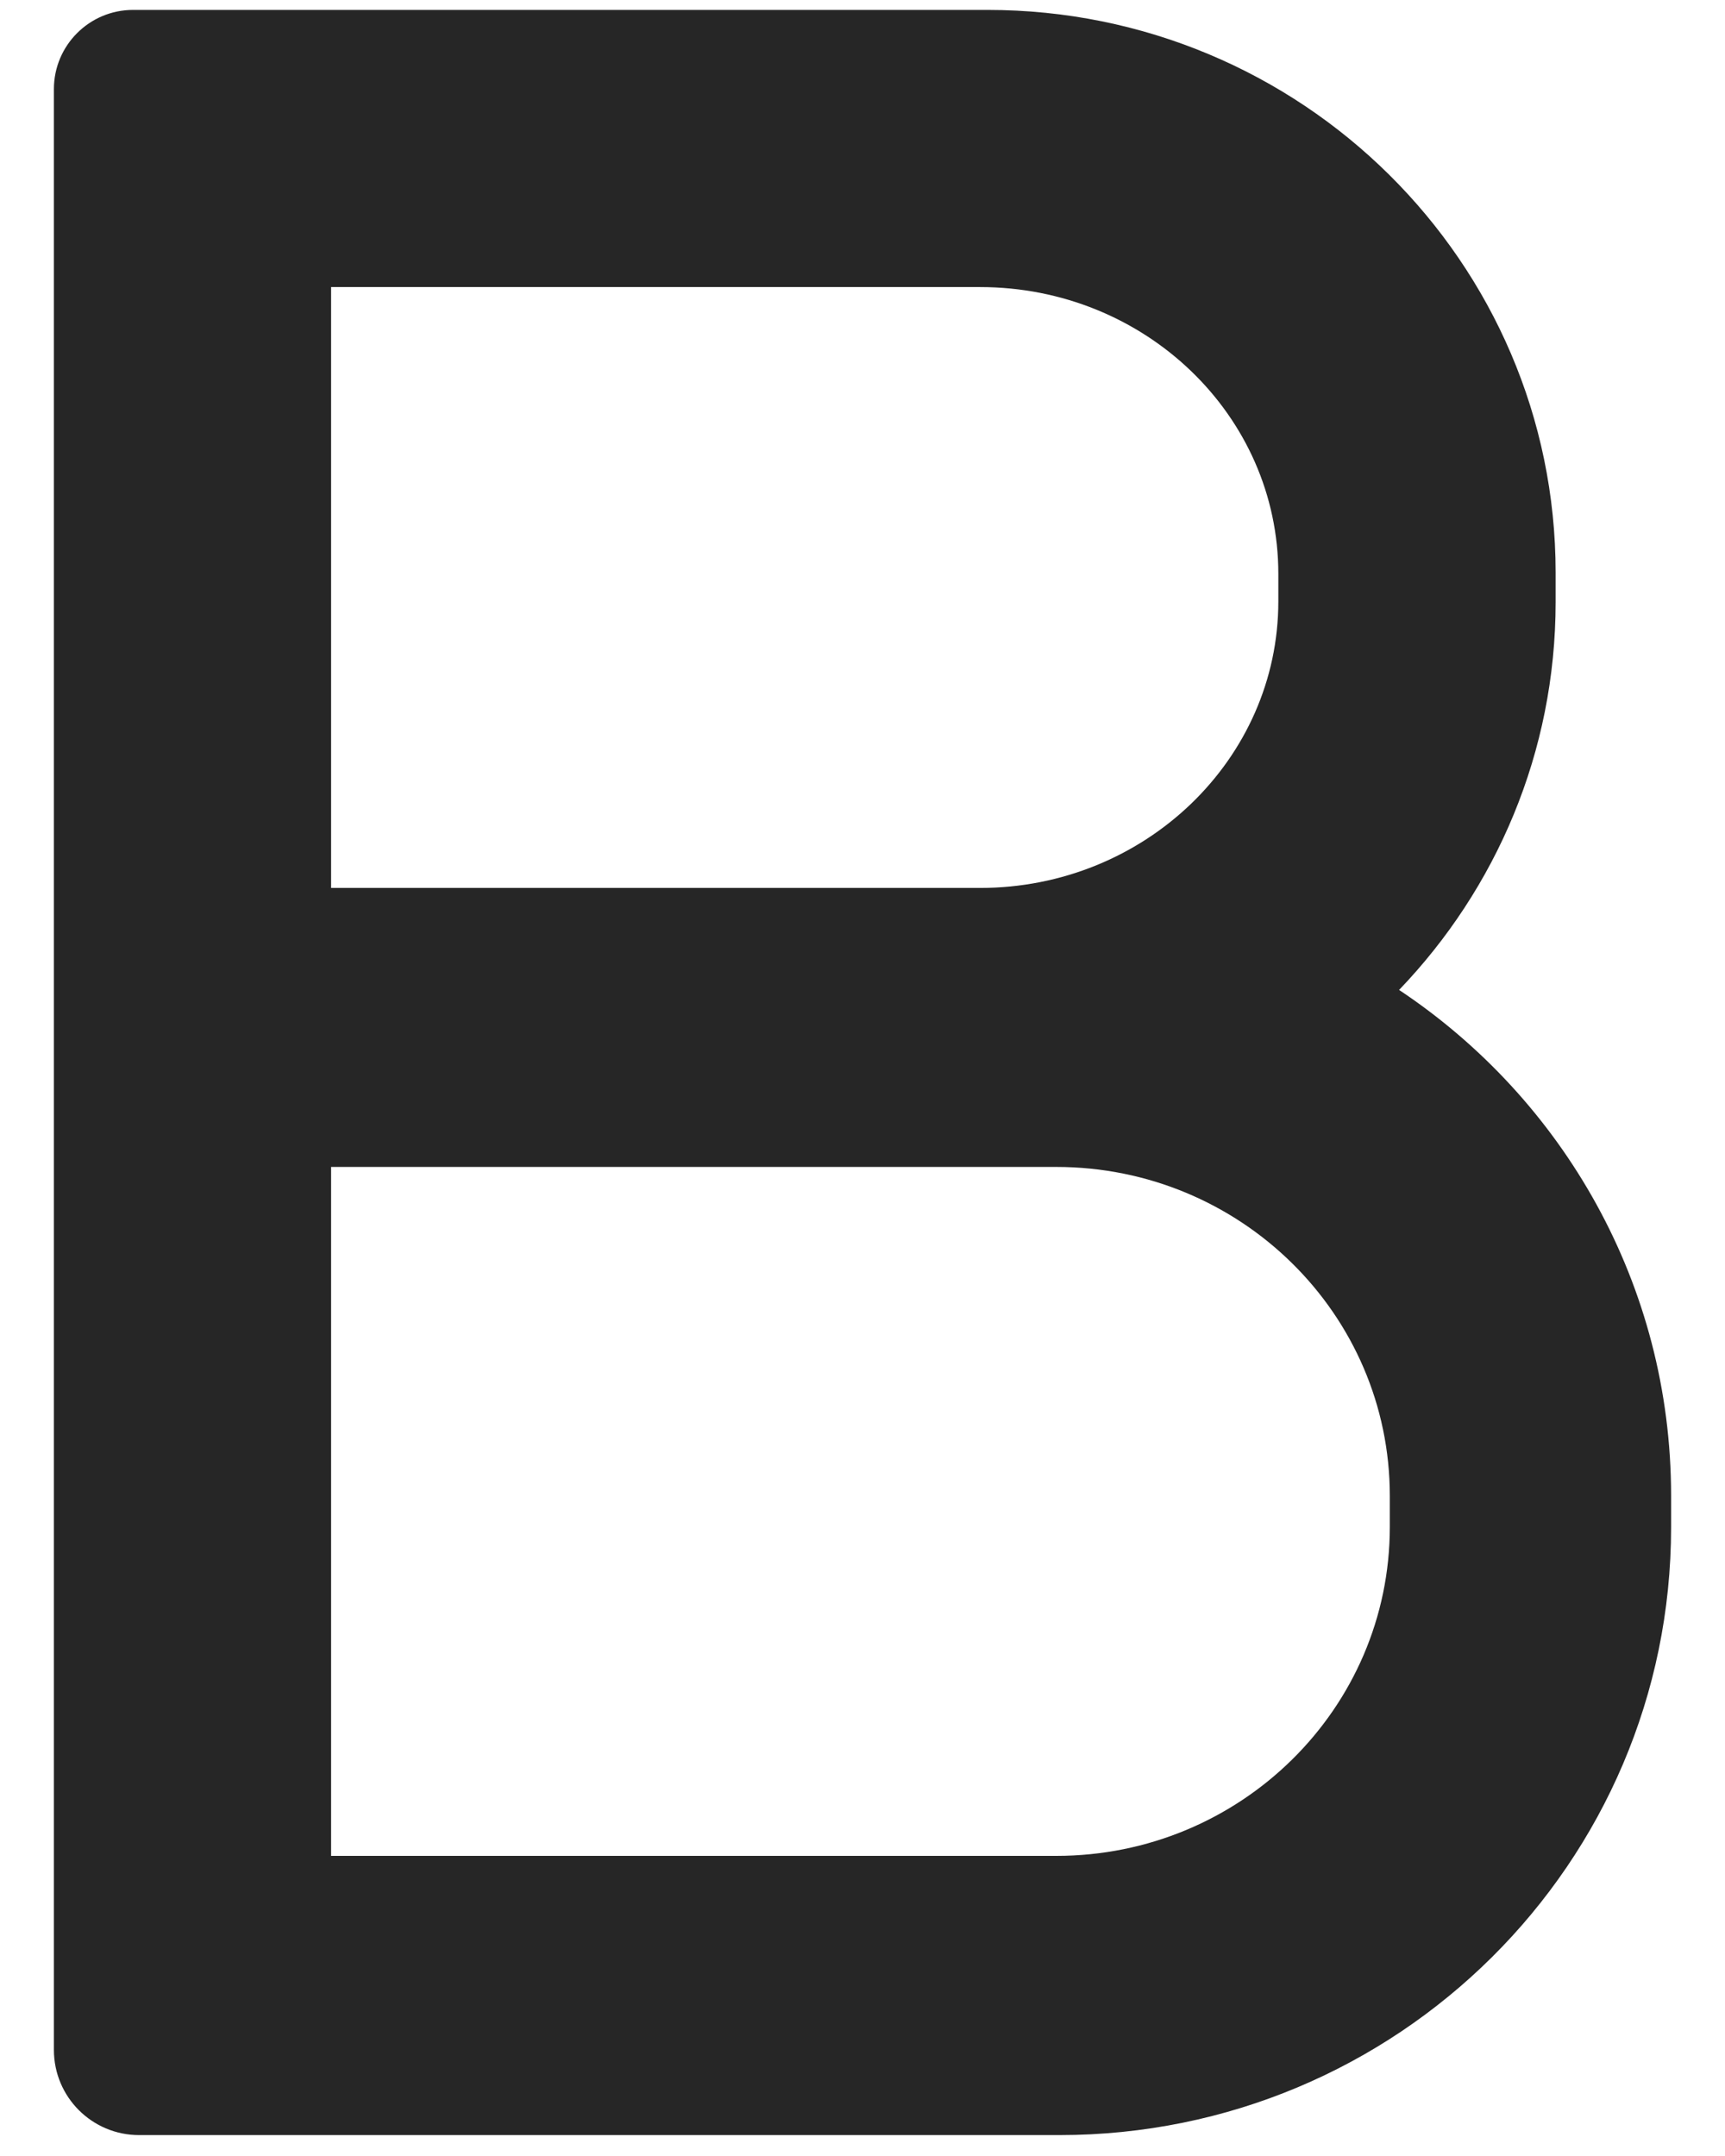 <svg width="16" height="20" viewBox="0 0 16 20" fill="none" xmlns="http://www.w3.org/2000/svg">
<path d="M12.977 9.183C13.877 8.245 14.429 6.978 14.429 5.586V5.312C14.429 2.43 12.069 0.092 9.16 0.092H1.234C0.829 0.092 0.5 0.421 0.5 0.826V19.016C0.5 19.453 0.854 19.806 1.29 19.806H9.827C12.961 19.806 15.5 17.283 15.5 14.168V13.873C15.5 11.918 14.498 10.195 12.977 9.183ZM3.071 2.663H9.09C10.62 2.663 11.857 3.853 11.857 5.323V5.578C11.857 7.045 10.617 8.237 9.09 8.237H3.071V2.663ZM12.891 14.165C12.891 15.85 11.506 17.216 9.797 17.216H3.071V10.825H9.797C11.506 10.825 12.891 12.191 12.891 13.876V14.165Z" fill="black" fill-opacity="0.85"/>
</svg>
